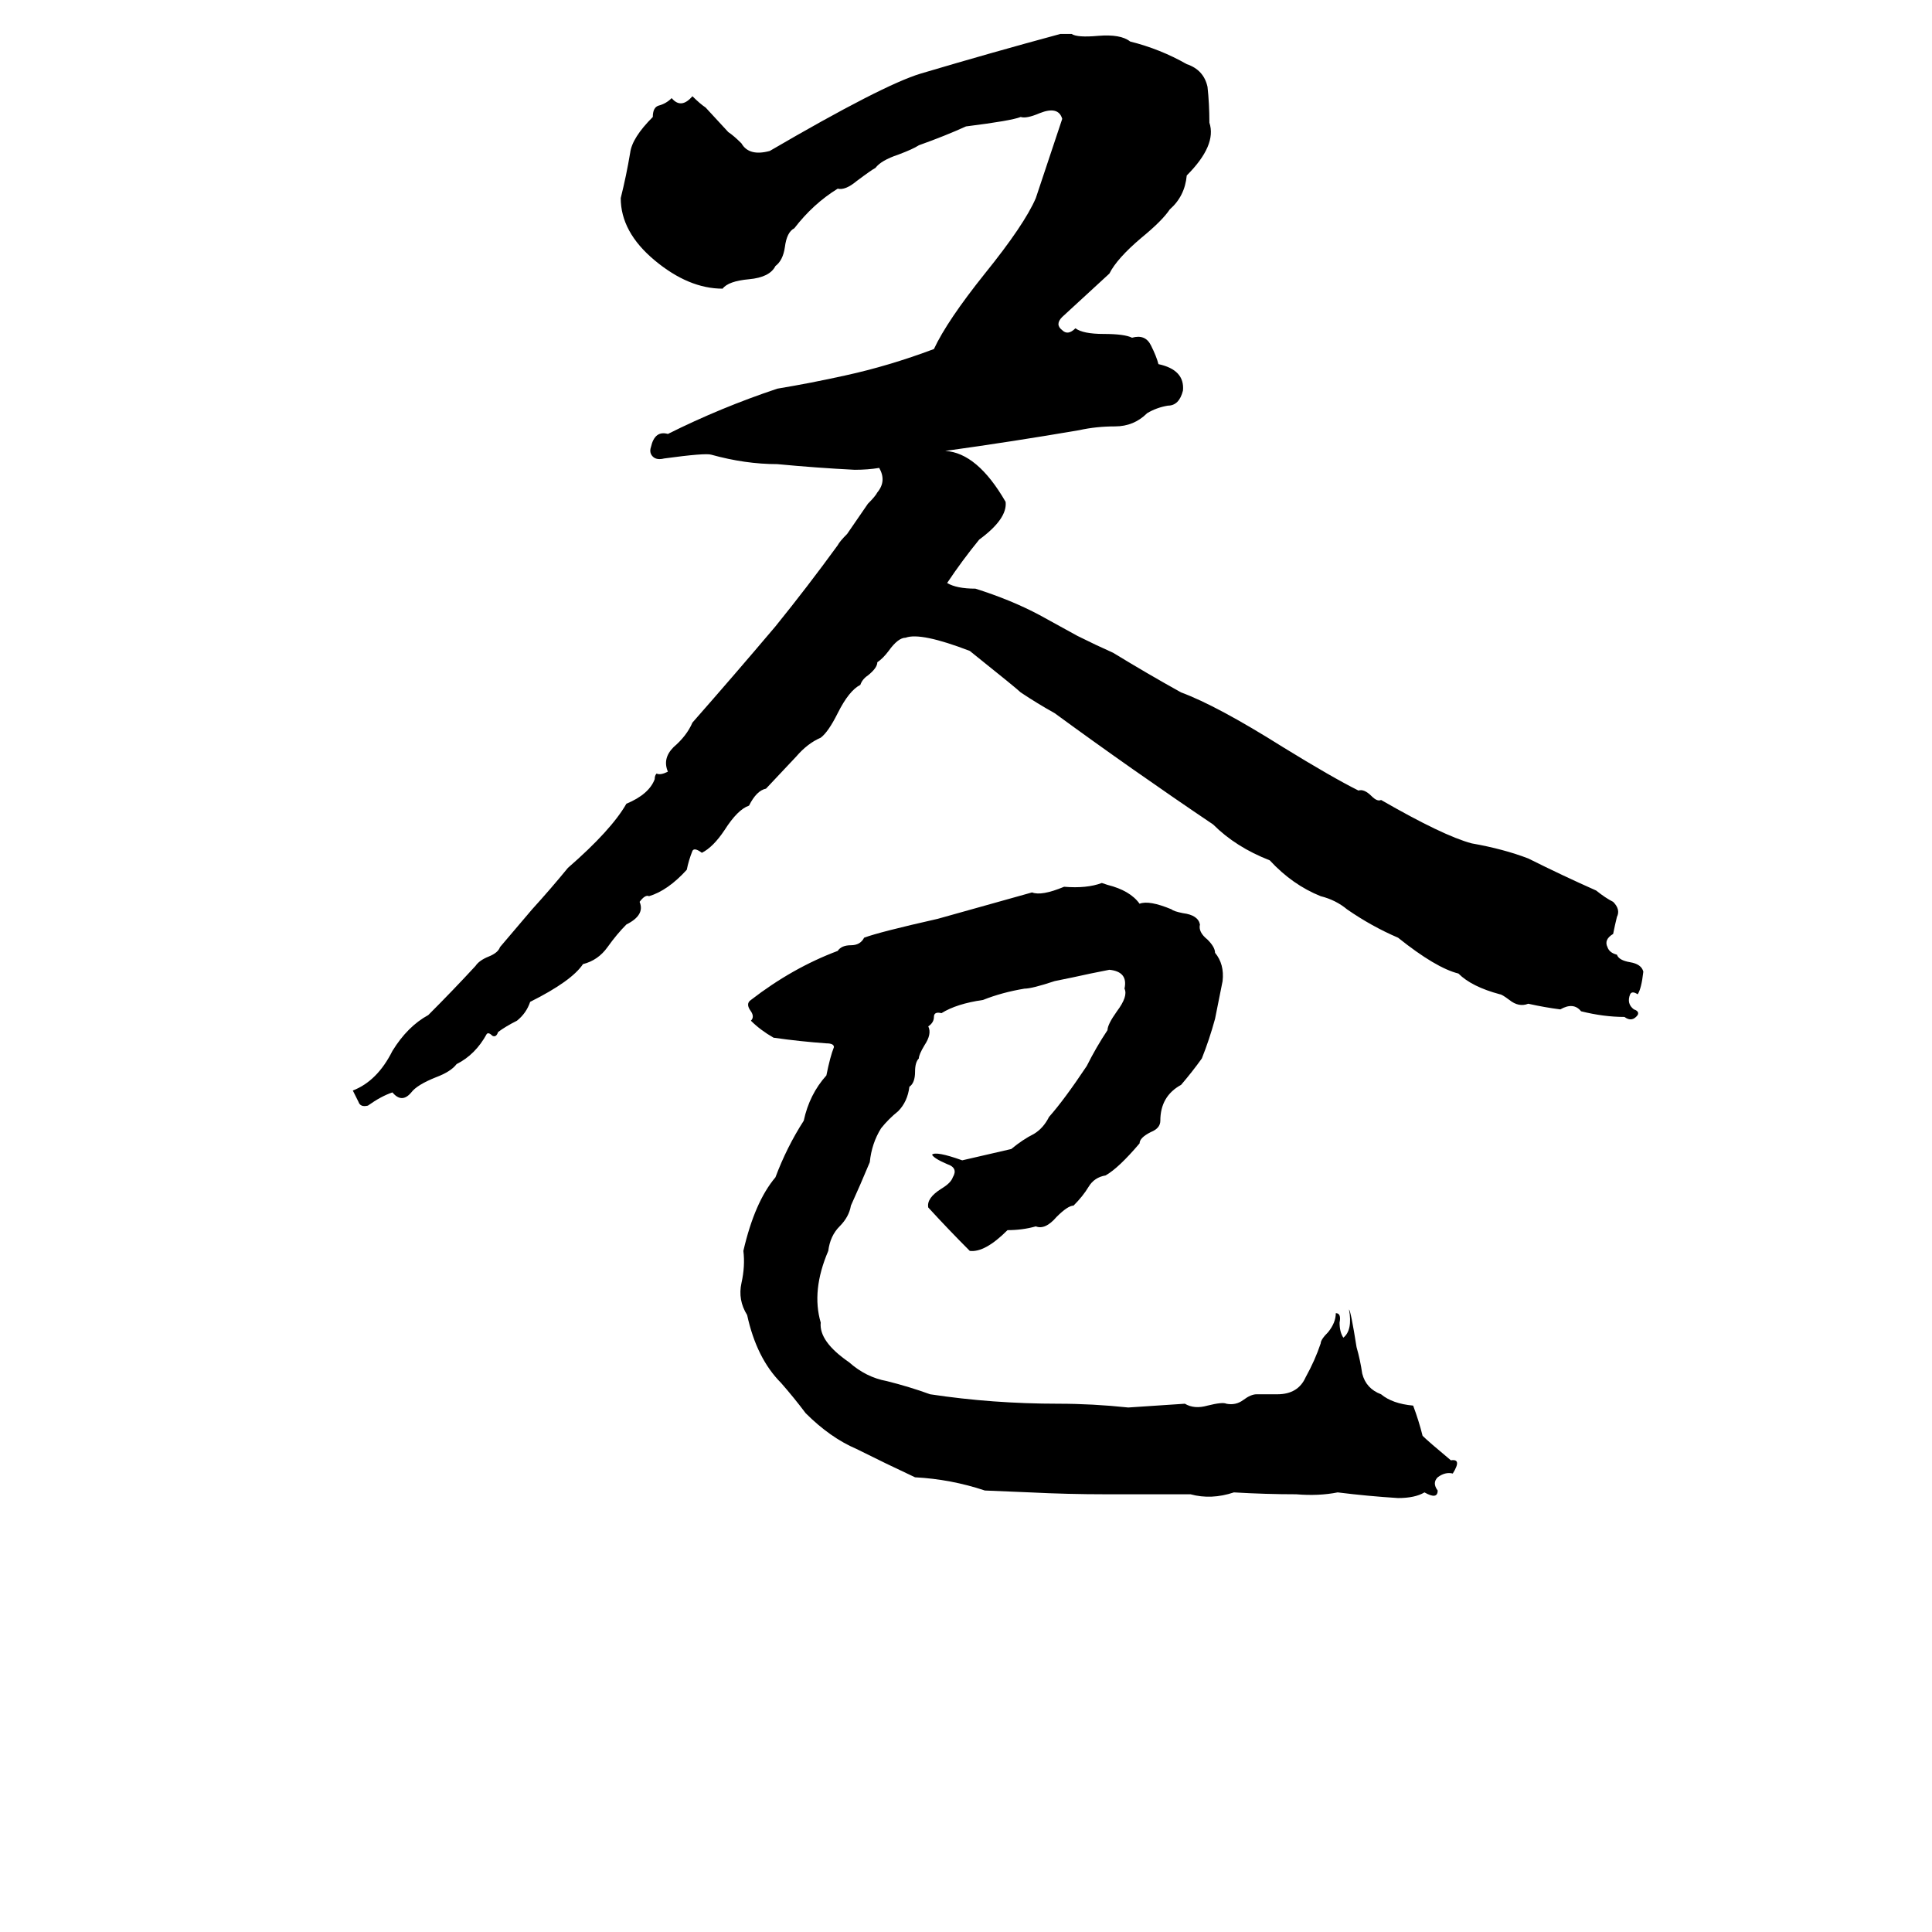 <svg xmlns="http://www.w3.org/2000/svg" viewBox="0 -800 1024 1024">
	<path fill="#000000" d="M562 -782H568Q571 -780 582 -781Q594 -782 599 -778Q615 -774 629 -766Q638 -763 640 -754Q641 -745 641 -735Q645 -723 629 -707Q628 -696 620 -689Q616 -683 605 -674Q592 -663 588 -655L563 -632Q559 -628 563 -625Q566 -622 570 -626Q574 -623 585 -623Q596 -623 600 -621Q607 -623 610 -617Q613 -611 614 -607Q628 -604 627 -593Q625 -585 619 -585Q613 -584 608 -581Q601 -574 591 -574Q581 -574 572 -572Q537 -566 501 -561Q518 -560 533 -534Q534 -525 519 -514Q510 -503 502 -491Q507 -488 517 -488Q536 -482 551 -474L571 -463Q581 -458 590 -454Q608 -443 626 -433Q645 -426 680 -404Q706 -388 720 -381Q723 -382 727 -378Q730 -375 732 -376Q765 -357 780 -353Q797 -350 810 -345Q828 -336 846 -328Q851 -324 855 -322Q859 -318 857 -314Q856 -310 855 -305Q850 -302 852 -298Q853 -295 857 -294Q858 -291 864 -290Q870 -289 871 -285Q870 -276 868 -273Q865 -275 864 -273Q862 -268 866 -265Q869 -264 868 -262Q865 -258 861 -261Q850 -261 838 -264Q834 -269 827 -265Q819 -266 810 -268Q805 -266 800 -270Q796 -273 795 -273Q780 -277 773 -284Q761 -287 741 -303Q727 -309 714 -318Q708 -323 700 -325Q685 -331 673 -344Q655 -351 643 -363Q600 -392 559 -422Q550 -427 541 -433Q539 -435 514 -455Q488 -465 480 -462Q476 -462 471 -455Q468 -451 465 -449Q465 -446 460 -442Q457 -440 456 -437Q450 -434 444 -422Q439 -412 435 -409Q428 -406 422 -399L406 -382Q401 -381 397 -373Q391 -371 384 -360Q378 -351 372 -348Q368 -351 367 -349Q365 -344 364 -339Q354 -328 344 -325Q342 -326 339 -322Q342 -315 332 -310Q327 -305 322 -298Q317 -291 309 -289Q303 -280 281 -269Q279 -263 274 -259Q268 -256 264 -253Q263 -250 261 -251Q259 -253 258 -252Q252 -241 242 -236Q239 -232 231 -229Q221 -225 218 -221Q213 -215 208 -221Q202 -219 195 -214Q191 -213 190 -216Q188 -220 187 -222Q200 -227 208 -243Q216 -256 227 -262Q240 -275 252 -288Q254 -291 259 -293Q264 -295 265 -298L282 -318Q292 -329 301 -340Q324 -360 332 -374Q344 -379 347 -387Q347 -389 348 -390Q350 -389 354 -391Q351 -398 357 -404Q364 -410 367 -417Q389 -442 411 -468Q428 -489 444 -511Q445 -513 449 -517L460 -533Q464 -537 465 -539Q470 -545 466 -552Q460 -551 453 -551Q433 -552 412 -554Q395 -554 377 -559Q374 -560 352 -557Q348 -556 346 -558Q344 -560 345 -563Q347 -572 354 -570Q382 -584 412 -594Q430 -597 448 -601Q471 -606 495 -615Q502 -630 522 -655Q543 -681 549 -695Q556 -716 563 -737Q561 -744 551 -740Q544 -737 541 -738Q536 -736 512 -733Q501 -728 487 -723Q484 -721 476 -718Q467 -715 464 -711Q462 -710 454 -704Q448 -699 444 -700Q431 -692 421 -679Q417 -677 416 -669Q415 -662 411 -659Q408 -653 397 -652Q386 -651 383 -647Q365 -647 347 -662Q329 -677 329 -695Q332 -707 334 -719Q335 -727 346 -738Q346 -743 349 -744Q353 -745 356 -748Q361 -742 367 -749Q371 -745 374 -743L386 -730Q389 -728 393 -724Q397 -717 408 -720Q468 -755 488 -761Q525 -772 562 -782ZM584 -332L587 -331Q599 -328 604 -321Q609 -323 621 -318Q622 -317 627 -316Q635 -315 636 -310Q635 -306 640 -302Q644 -298 644 -295Q649 -289 648 -280Q646 -270 644 -260Q641 -249 637 -239Q632 -232 626 -225Q615 -219 615 -206Q615 -202 610 -200Q604 -197 604 -194Q593 -181 586 -177Q580 -176 577 -171Q574 -166 569 -161Q566 -161 560 -155Q554 -148 549 -150Q542 -148 534 -148Q522 -136 514 -137Q503 -148 492 -160Q491 -165 499 -170Q504 -173 505 -176Q508 -181 502 -183Q495 -186 494 -188Q496 -190 510 -185Q523 -188 536 -191Q542 -196 548 -199Q553 -202 556 -208Q564 -217 576 -235Q581 -245 587 -254Q587 -257 592 -264Q598 -272 596 -276Q598 -285 588 -286Q583 -285 578 -284Q569 -282 559 -280Q547 -276 543 -276Q531 -274 521 -270Q507 -268 499 -263Q495 -264 495 -261Q495 -258 492 -256Q494 -252 490 -246Q487 -241 487 -239Q485 -237 485 -232Q485 -226 482 -224Q481 -216 476 -211Q471 -207 467 -202Q462 -194 461 -184Q456 -172 451 -161Q450 -155 445 -150Q440 -145 439 -137Q430 -116 435 -99Q434 -89 450 -78Q459 -70 470 -68Q482 -65 493 -61Q526 -56 561 -56Q579 -56 598 -54L628 -56Q633 -53 640 -55Q648 -57 650 -56Q655 -55 659 -58Q663 -61 666 -61Q672 -61 677 -61Q688 -61 692 -70Q697 -79 700 -88Q700 -90 704 -94Q708 -99 708 -104Q711 -104 710 -99Q710 -94 712 -91Q717 -95 715 -106Q716 -105 719 -86Q721 -79 722 -72Q724 -64 732 -61Q738 -56 749 -55Q752 -47 754 -39Q757 -36 769 -26Q775 -27 770 -19Q766 -20 762 -17Q759 -14 762 -10Q762 -5 755 -9Q750 -6 741 -6Q725 -7 709 -9Q699 -7 687 -8Q671 -8 654 -9Q642 -5 631 -8Q616 -8 601 -8Q594 -8 586 -8Q566 -8 546 -9L522 -10Q504 -16 485 -17Q470 -24 454 -32Q440 -38 427 -51Q421 -59 414 -67Q401 -80 396 -103Q391 -111 393 -120Q395 -129 394 -137Q400 -163 411 -176Q417 -192 426 -206Q429 -220 438 -230Q440 -240 442 -245Q442 -247 438 -247Q424 -248 410 -250Q403 -254 398 -259Q400 -261 398 -264Q395 -268 398 -270Q420 -287 444 -296Q446 -299 451 -299Q456 -299 458 -303Q466 -306 497 -313Q522 -320 547 -327Q552 -325 564 -330Q576 -329 584 -332Z"/>
</svg>